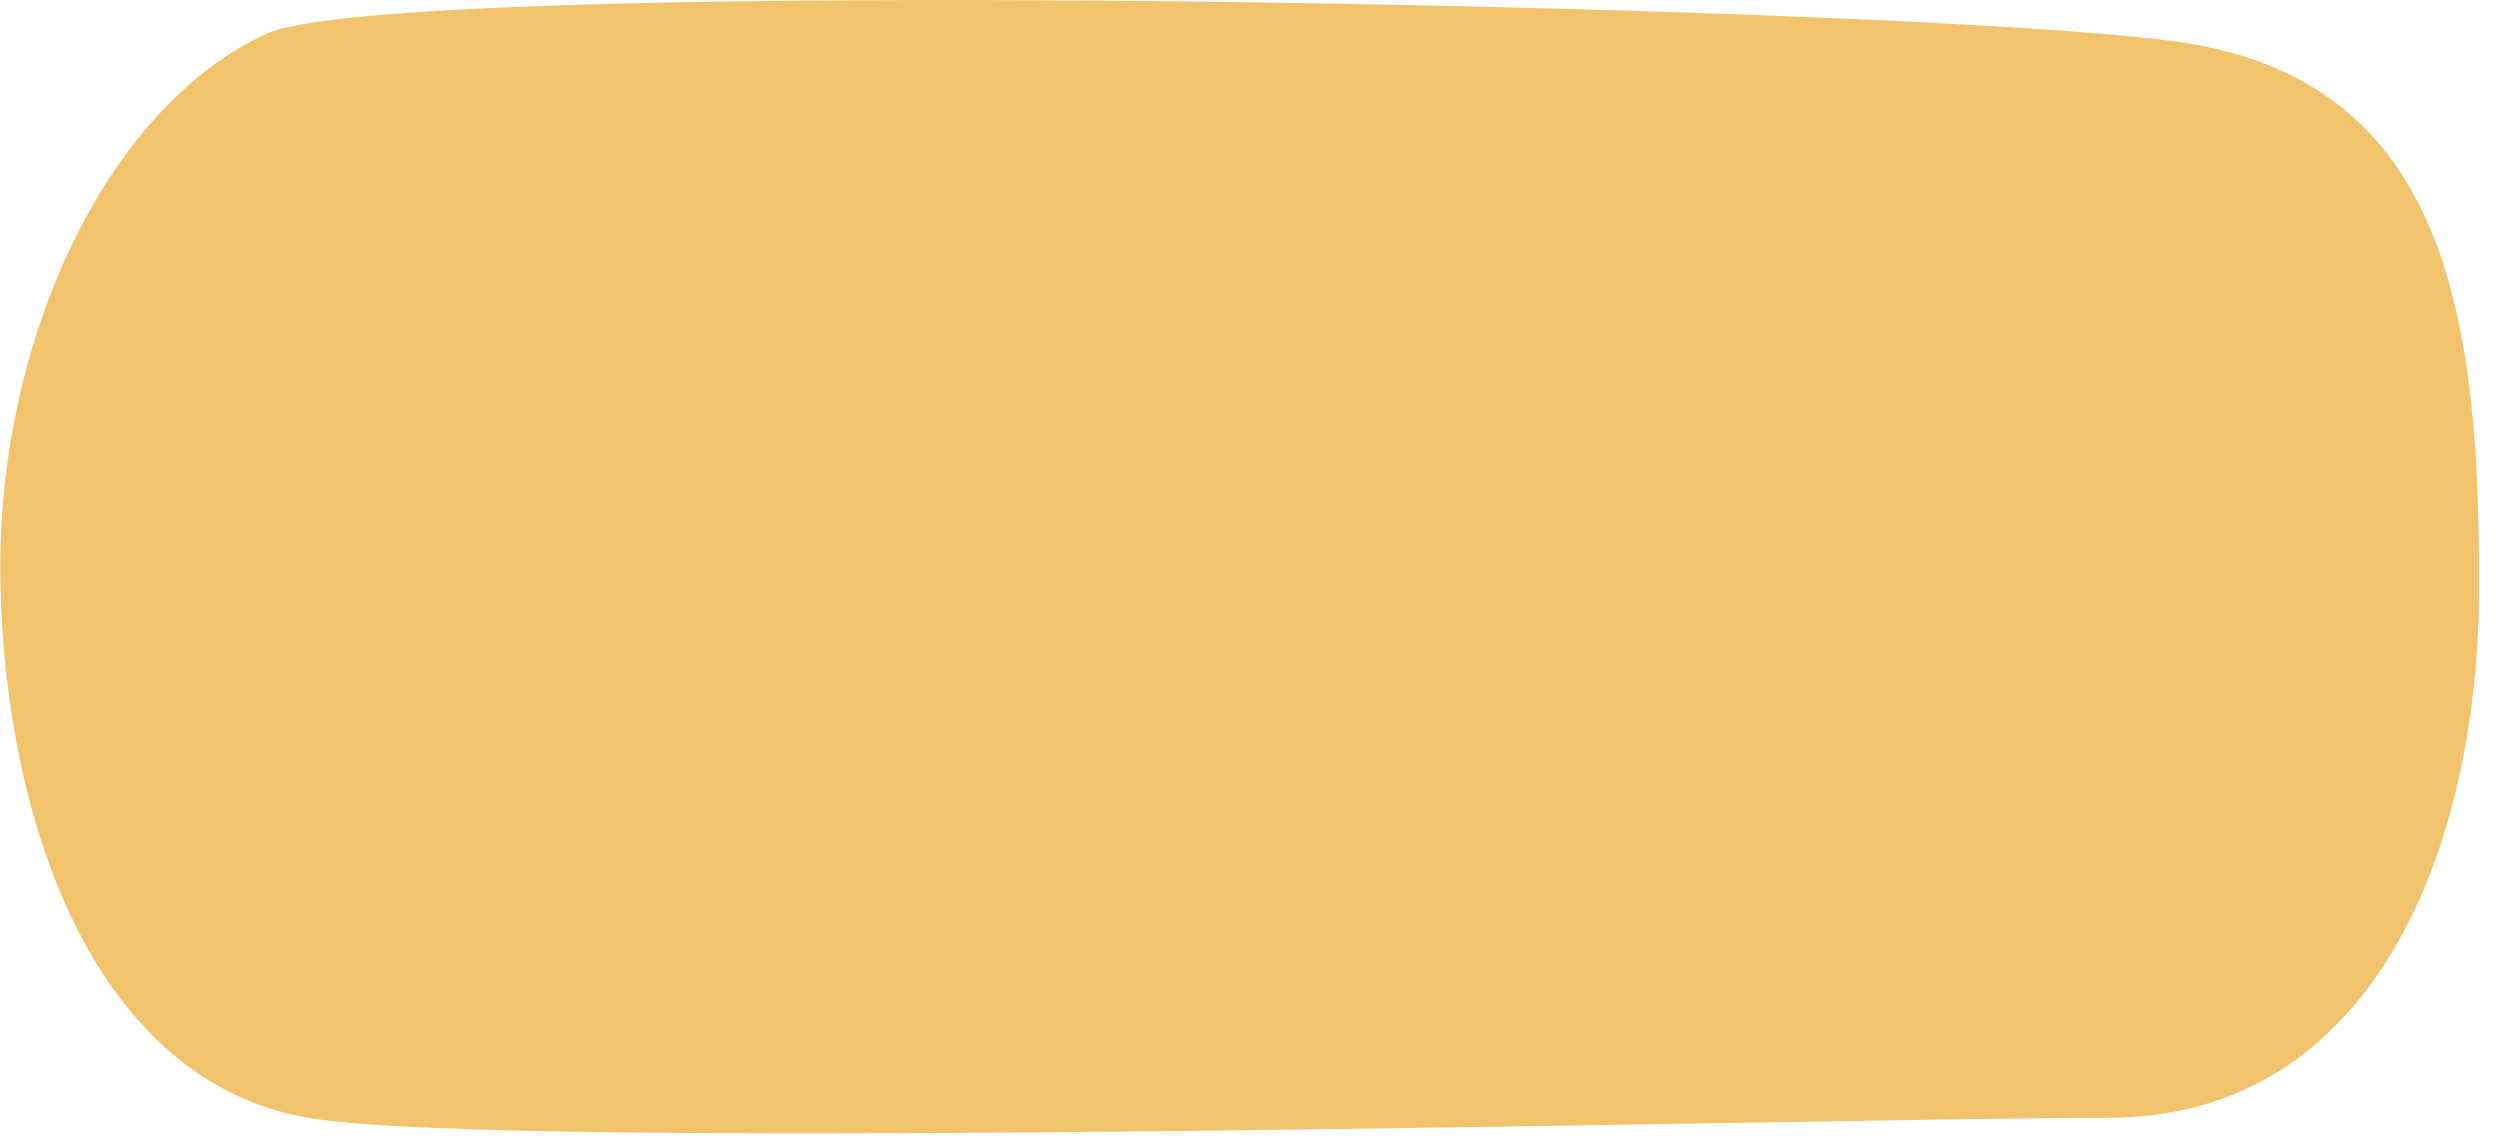 <svg width="118" height="54" viewBox="0 0 118 54" fill="none" xmlns="http://www.w3.org/2000/svg">
<path d="M14.534 52.759C24.067 54.413 87.099 52.759 99.517 52.759C111.935 52.759 117.013 40.212 117.013 27.626C117.013 15.04 115.549 3.785 102.824 1.977C90.099 0.169 18.723 -1.193 12.611 1.581C4.971 5.048 -0.239 16.251 0.02 27.626C0.279 39.002 4.536 51.025 14.534 52.759Z" fill="#F0C36C"/>
</svg>
